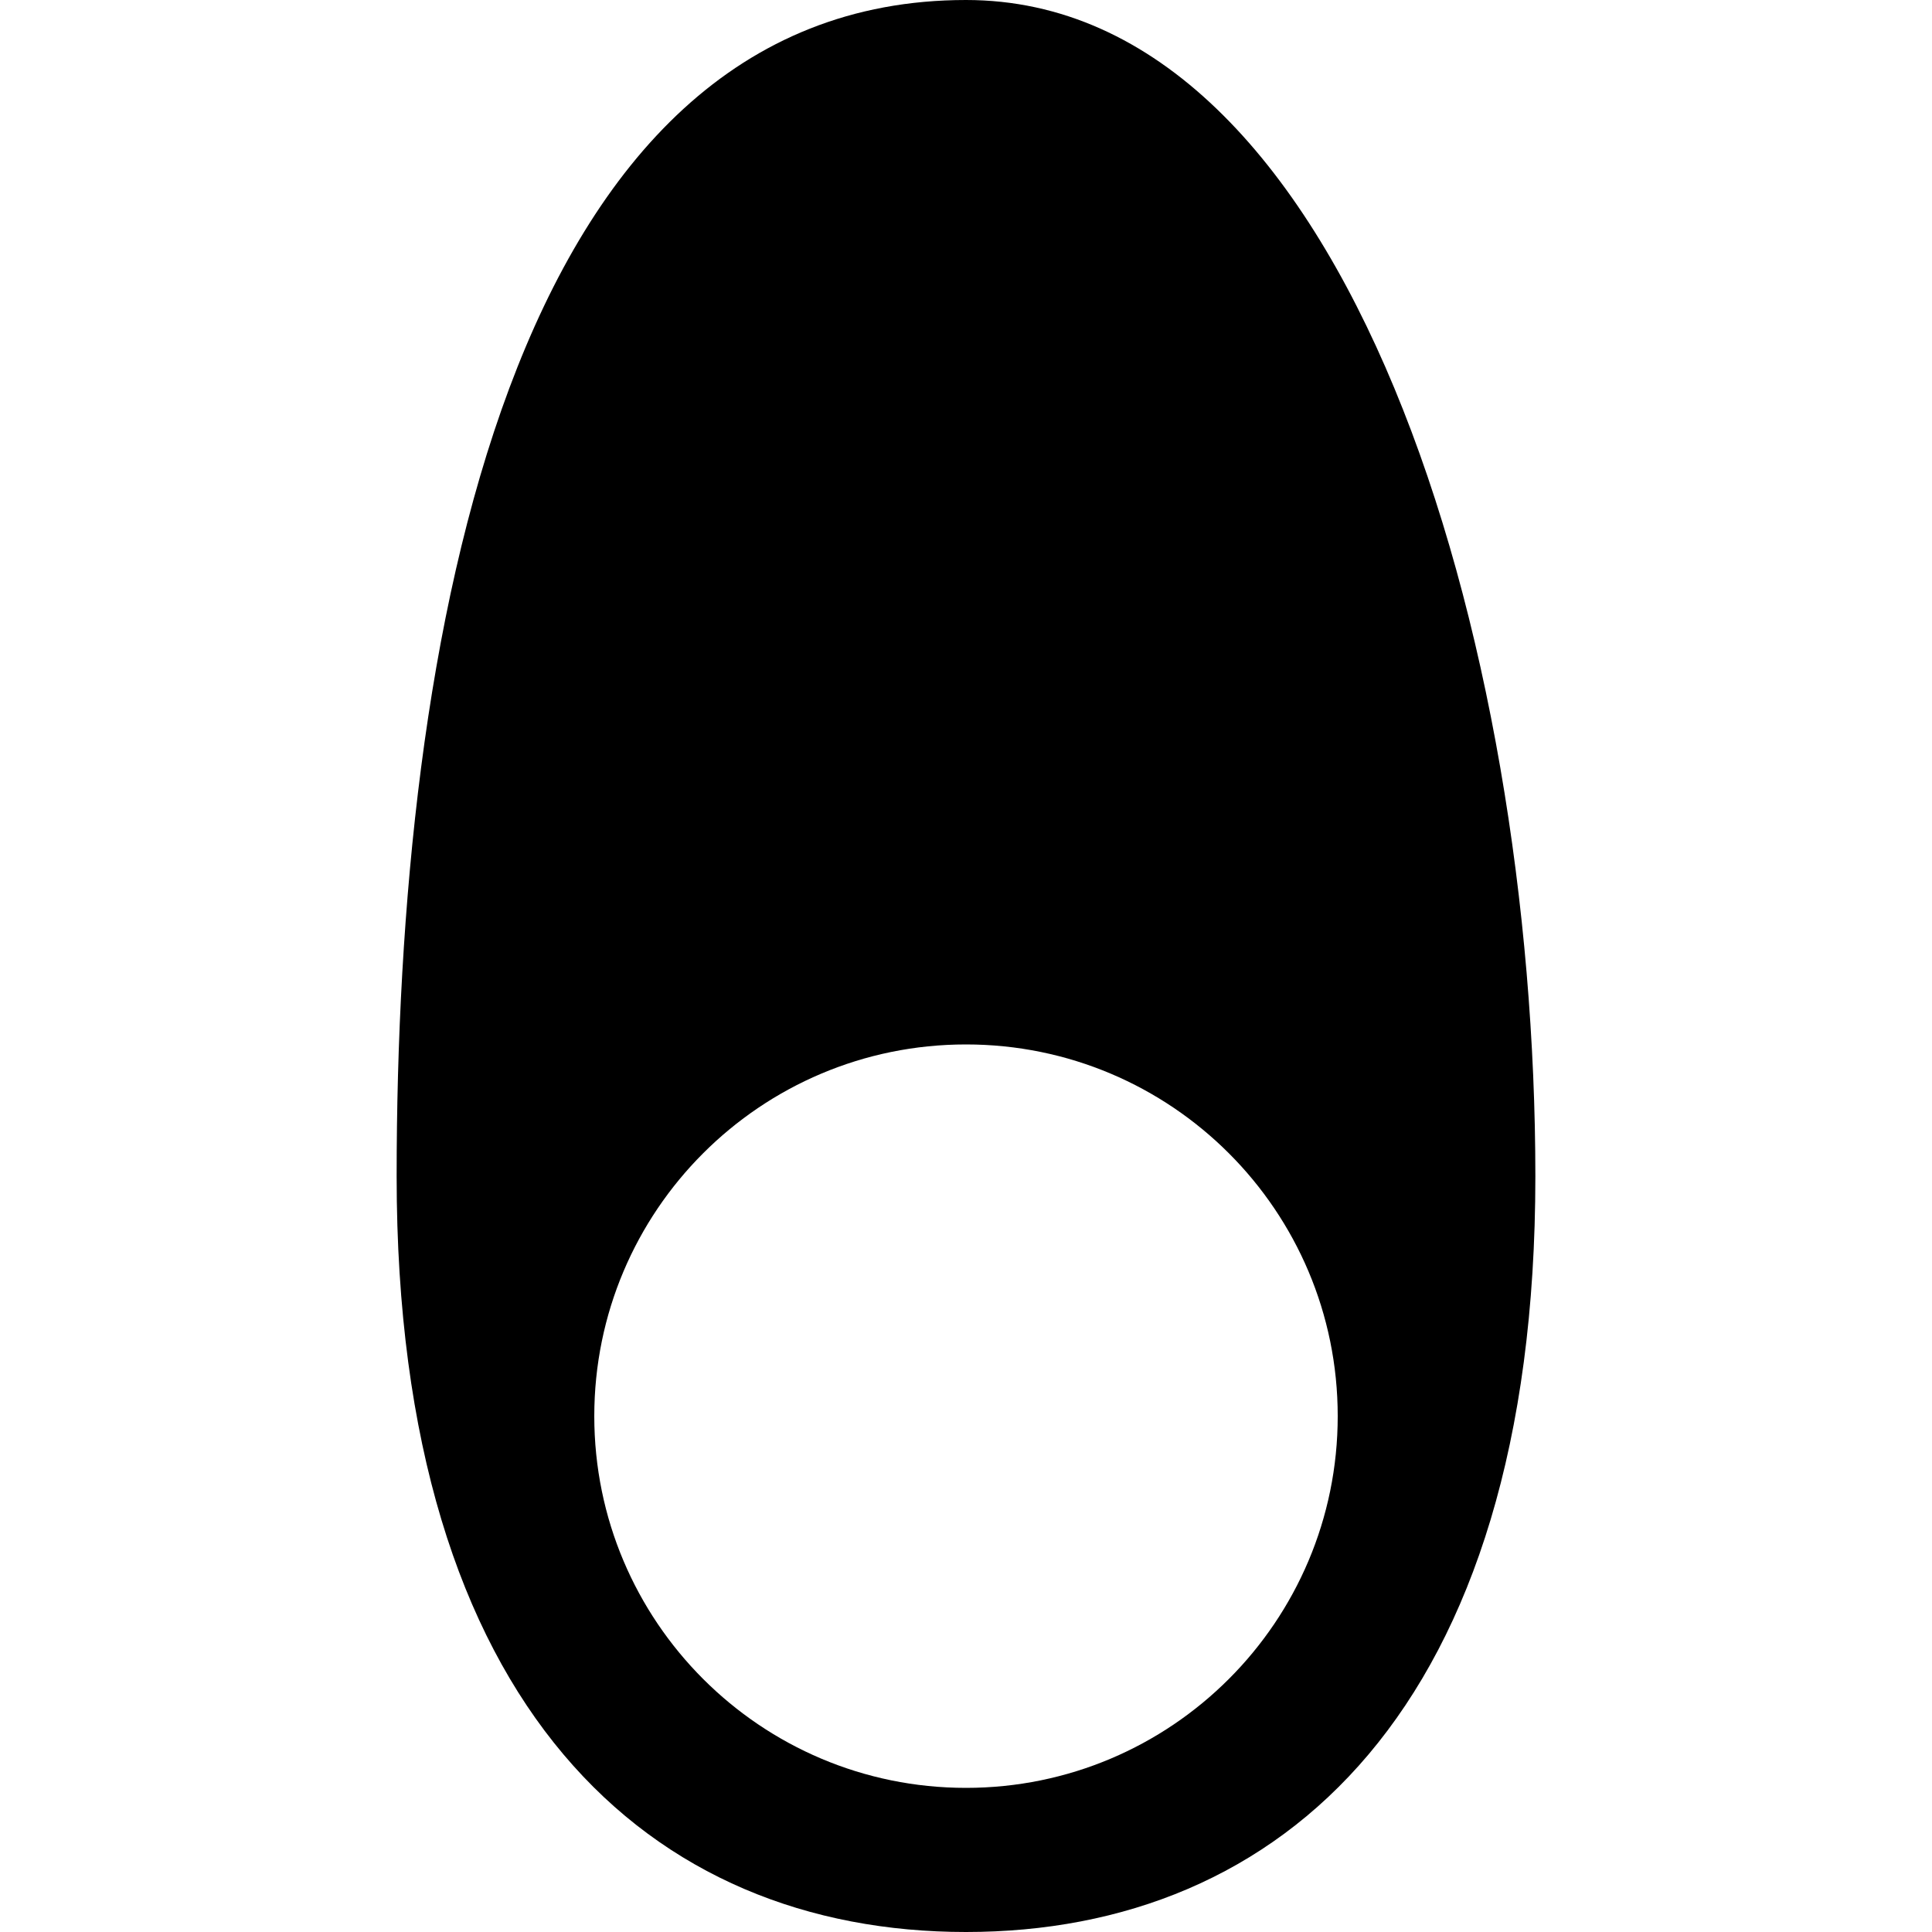 <?xml version="1.0" encoding="utf-8"?>
<!-- Generator: Adobe Illustrator 25.2.3, SVG Export Plug-In . SVG Version: 6.00 Build 0)  -->
<svg version="1.2" baseProfile="tiny" id="Layer_1" xmlns="http://www.w3.org/2000/svg" xmlns:xlink="http://www.w3.org/1999/xlink"
	 x="0px" y="0px" viewBox="0 0 100 100" overflow="visible" xml:space="preserve">
<path d="M50,0C26.26,0,20.53,33.28,20.53,60.89C20.53,88.51,33.72,100,50,100s29.47-11.49,29.47-39.11C79.47,33.28,69.83,0,50,0z
	 M50,92.54c-10.63,0-19.24-8.62-19.24-19.24c0-10.63,8.61-19.24,19.24-19.24s19.24,8.61,19.24,19.24
	C69.24,83.92,60.63,92.54,50,92.54z"/>
</svg>
